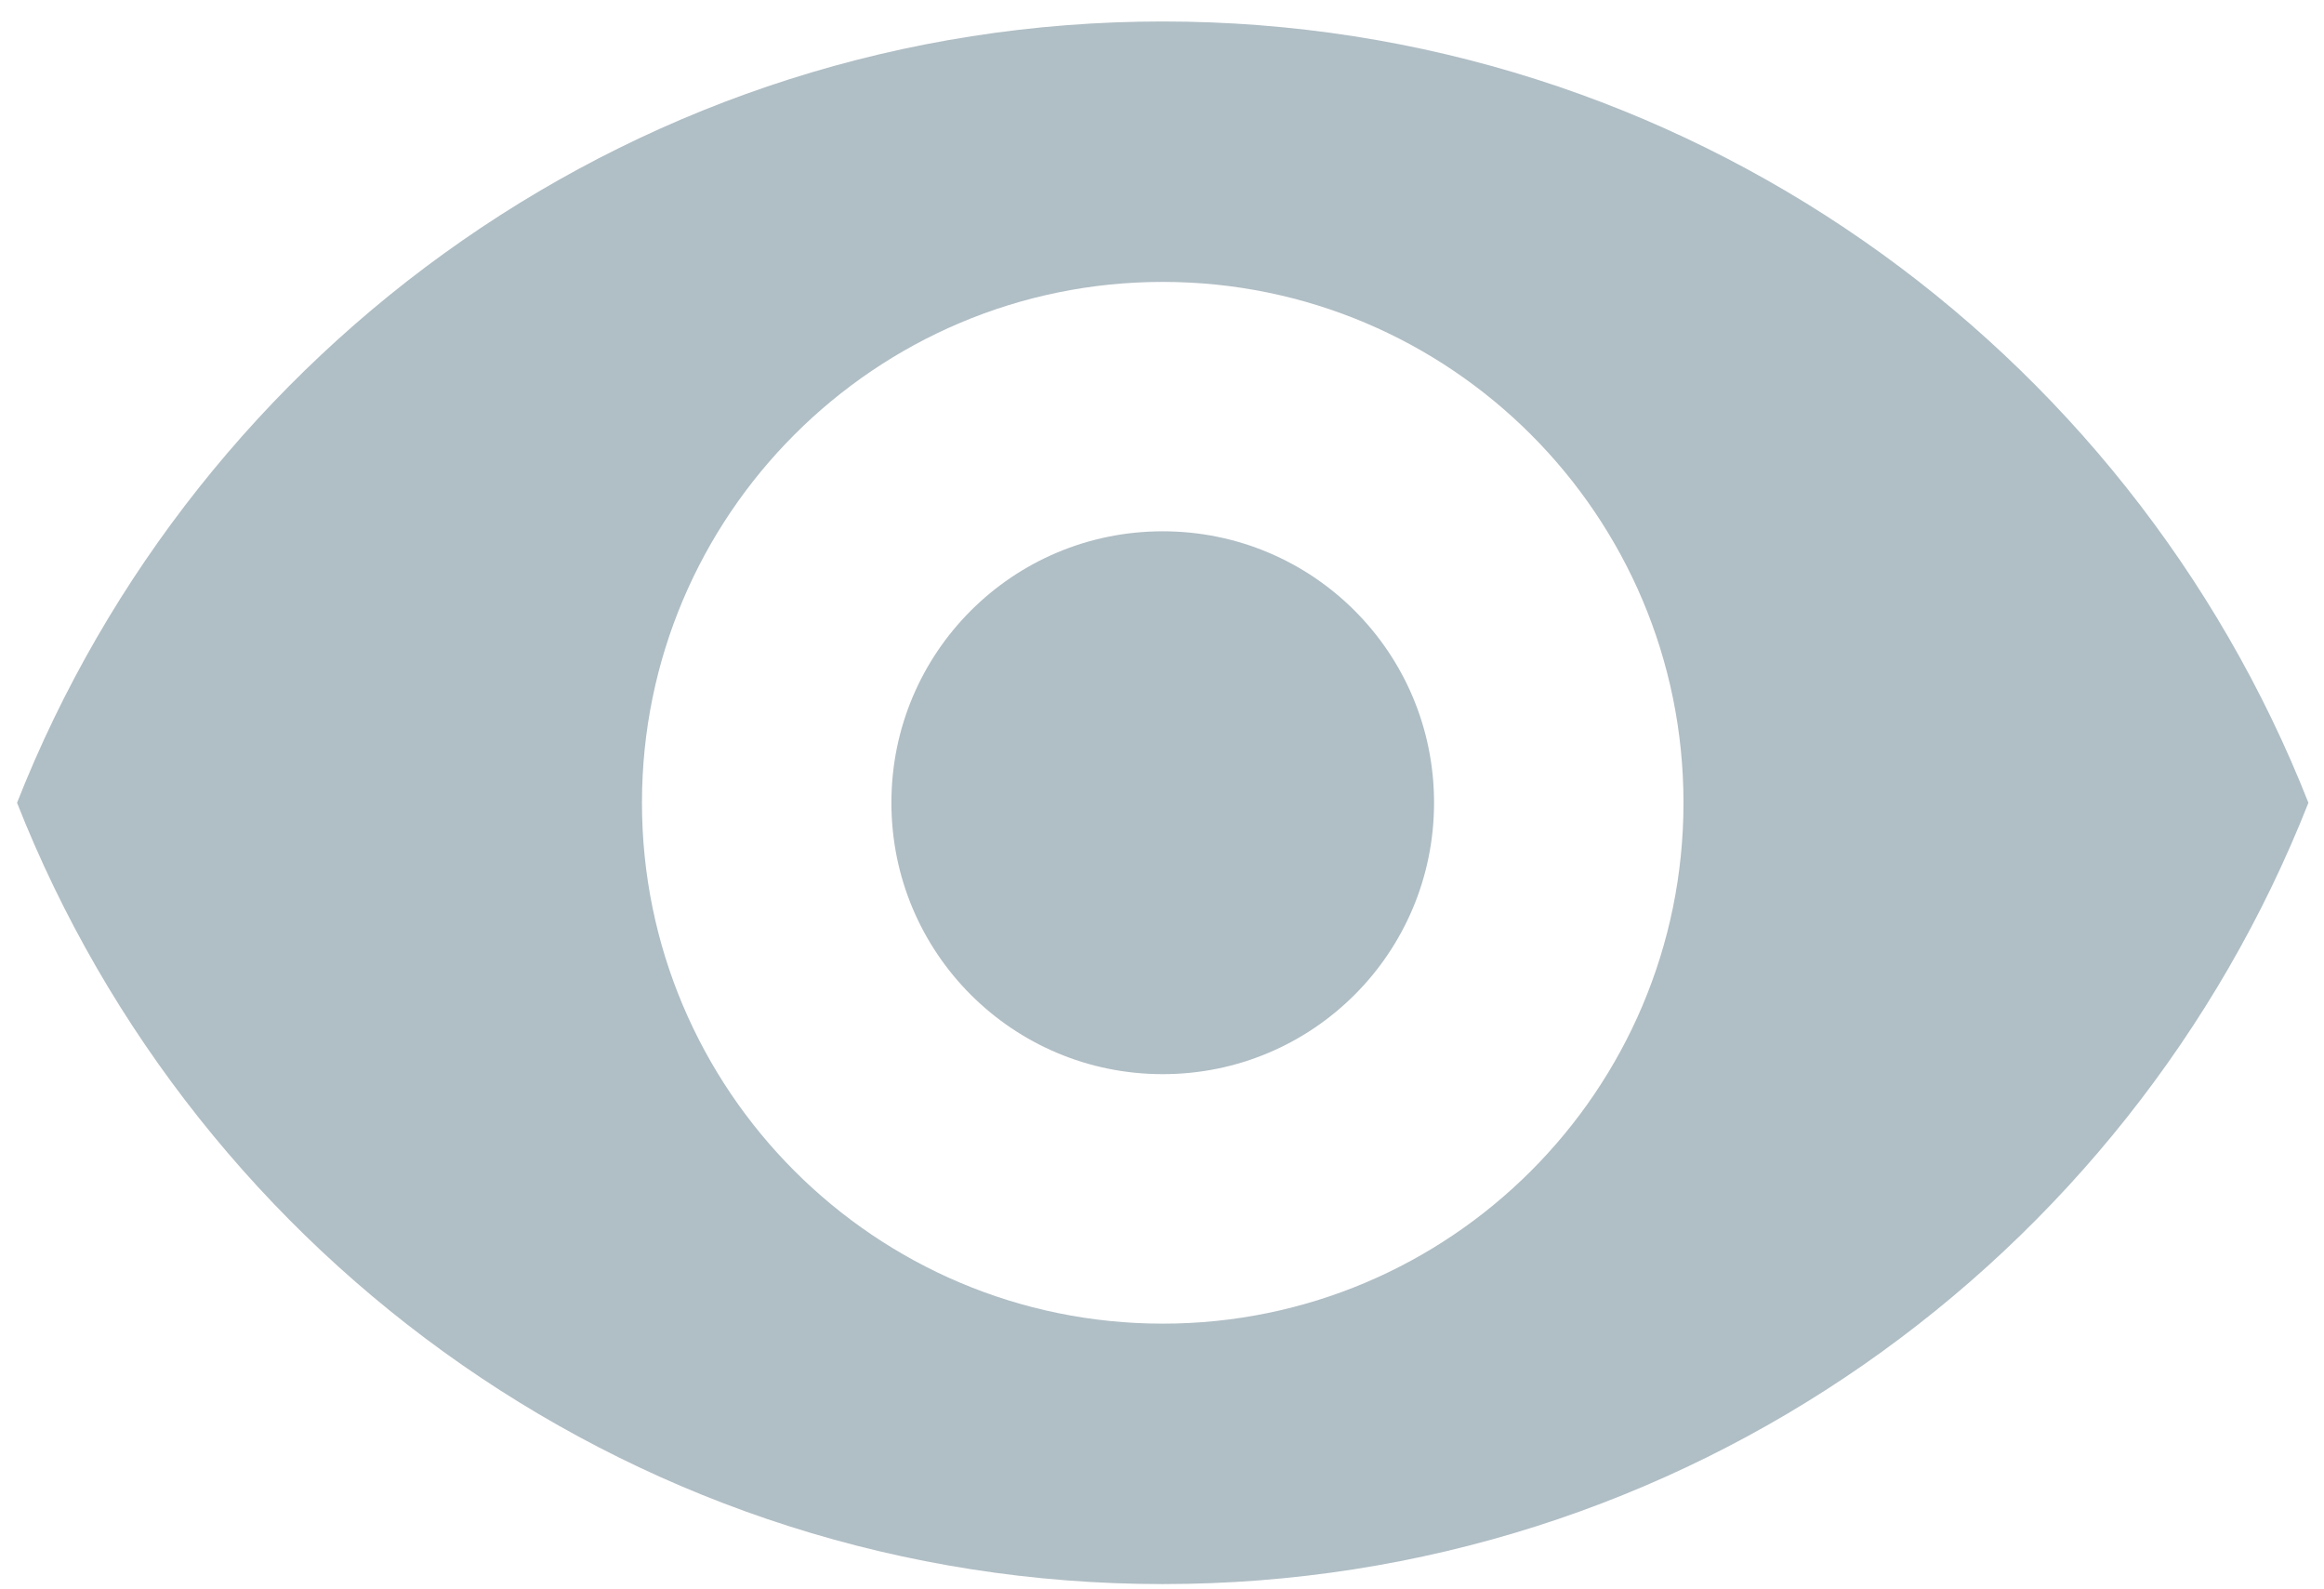 <?xml version="1.0" standalone="no"?>
<!DOCTYPE svg PUBLIC "-//W3C//DTD SVG 1.1//EN" "http://www.w3.org/Graphics/SVG/1.1/DTD/svg11.dtd">
<svg width="100%" height="100%" viewBox="0 0 196 134" version="1.1" xmlns="http://www.w3.org/2000/svg" xmlns:xlink="http://www.w3.org/1999/xlink" xml:space="preserve" style="fill-rule:evenodd;clip-rule:evenodd;stroke-linejoin:round;stroke-miterlimit:1.414;">
    <g transform="matrix(1,0,0,1,-264,-277)">
        <g id="Layer1">
            <g transform="matrix(8.784,0,0,8.784,-2067.11,-2171.24)">
                <path d="M276.545,291.422C273.785,291.422 271.545,289.182 271.545,286.422C271.545,283.662 273.785,281.422 276.545,281.422C279.305,281.422 281.545,283.662 281.545,286.422C281.545,289.182 279.305,291.422 276.545,291.422M276.545,278.922C271.545,278.922 267.275,282.032 265.545,286.422C267.275,290.813 271.545,293.922 276.545,293.922C281.545,293.922 285.815,290.813 287.545,286.422C285.815,282.032 281.545,278.922 276.545,278.922" style="fill:rgb(176,190,197);fill-rule:nonzero;"/>
            </g>
            <g transform="matrix(8.784,0,0,8.784,-2067.11,-2171.24)">
                <path d="M276.545,283.816C275.104,283.816 273.94,284.98 273.94,286.421C273.94,287.863 275.104,289.027 276.545,289.027C277.986,289.027 279.15,287.863 279.15,286.421C279.15,284.98 277.986,283.816 276.545,283.816" style="fill:rgb(176,190,197);fill-rule:nonzero;"/>
            </g>
        </g>
    </g>
</svg>
